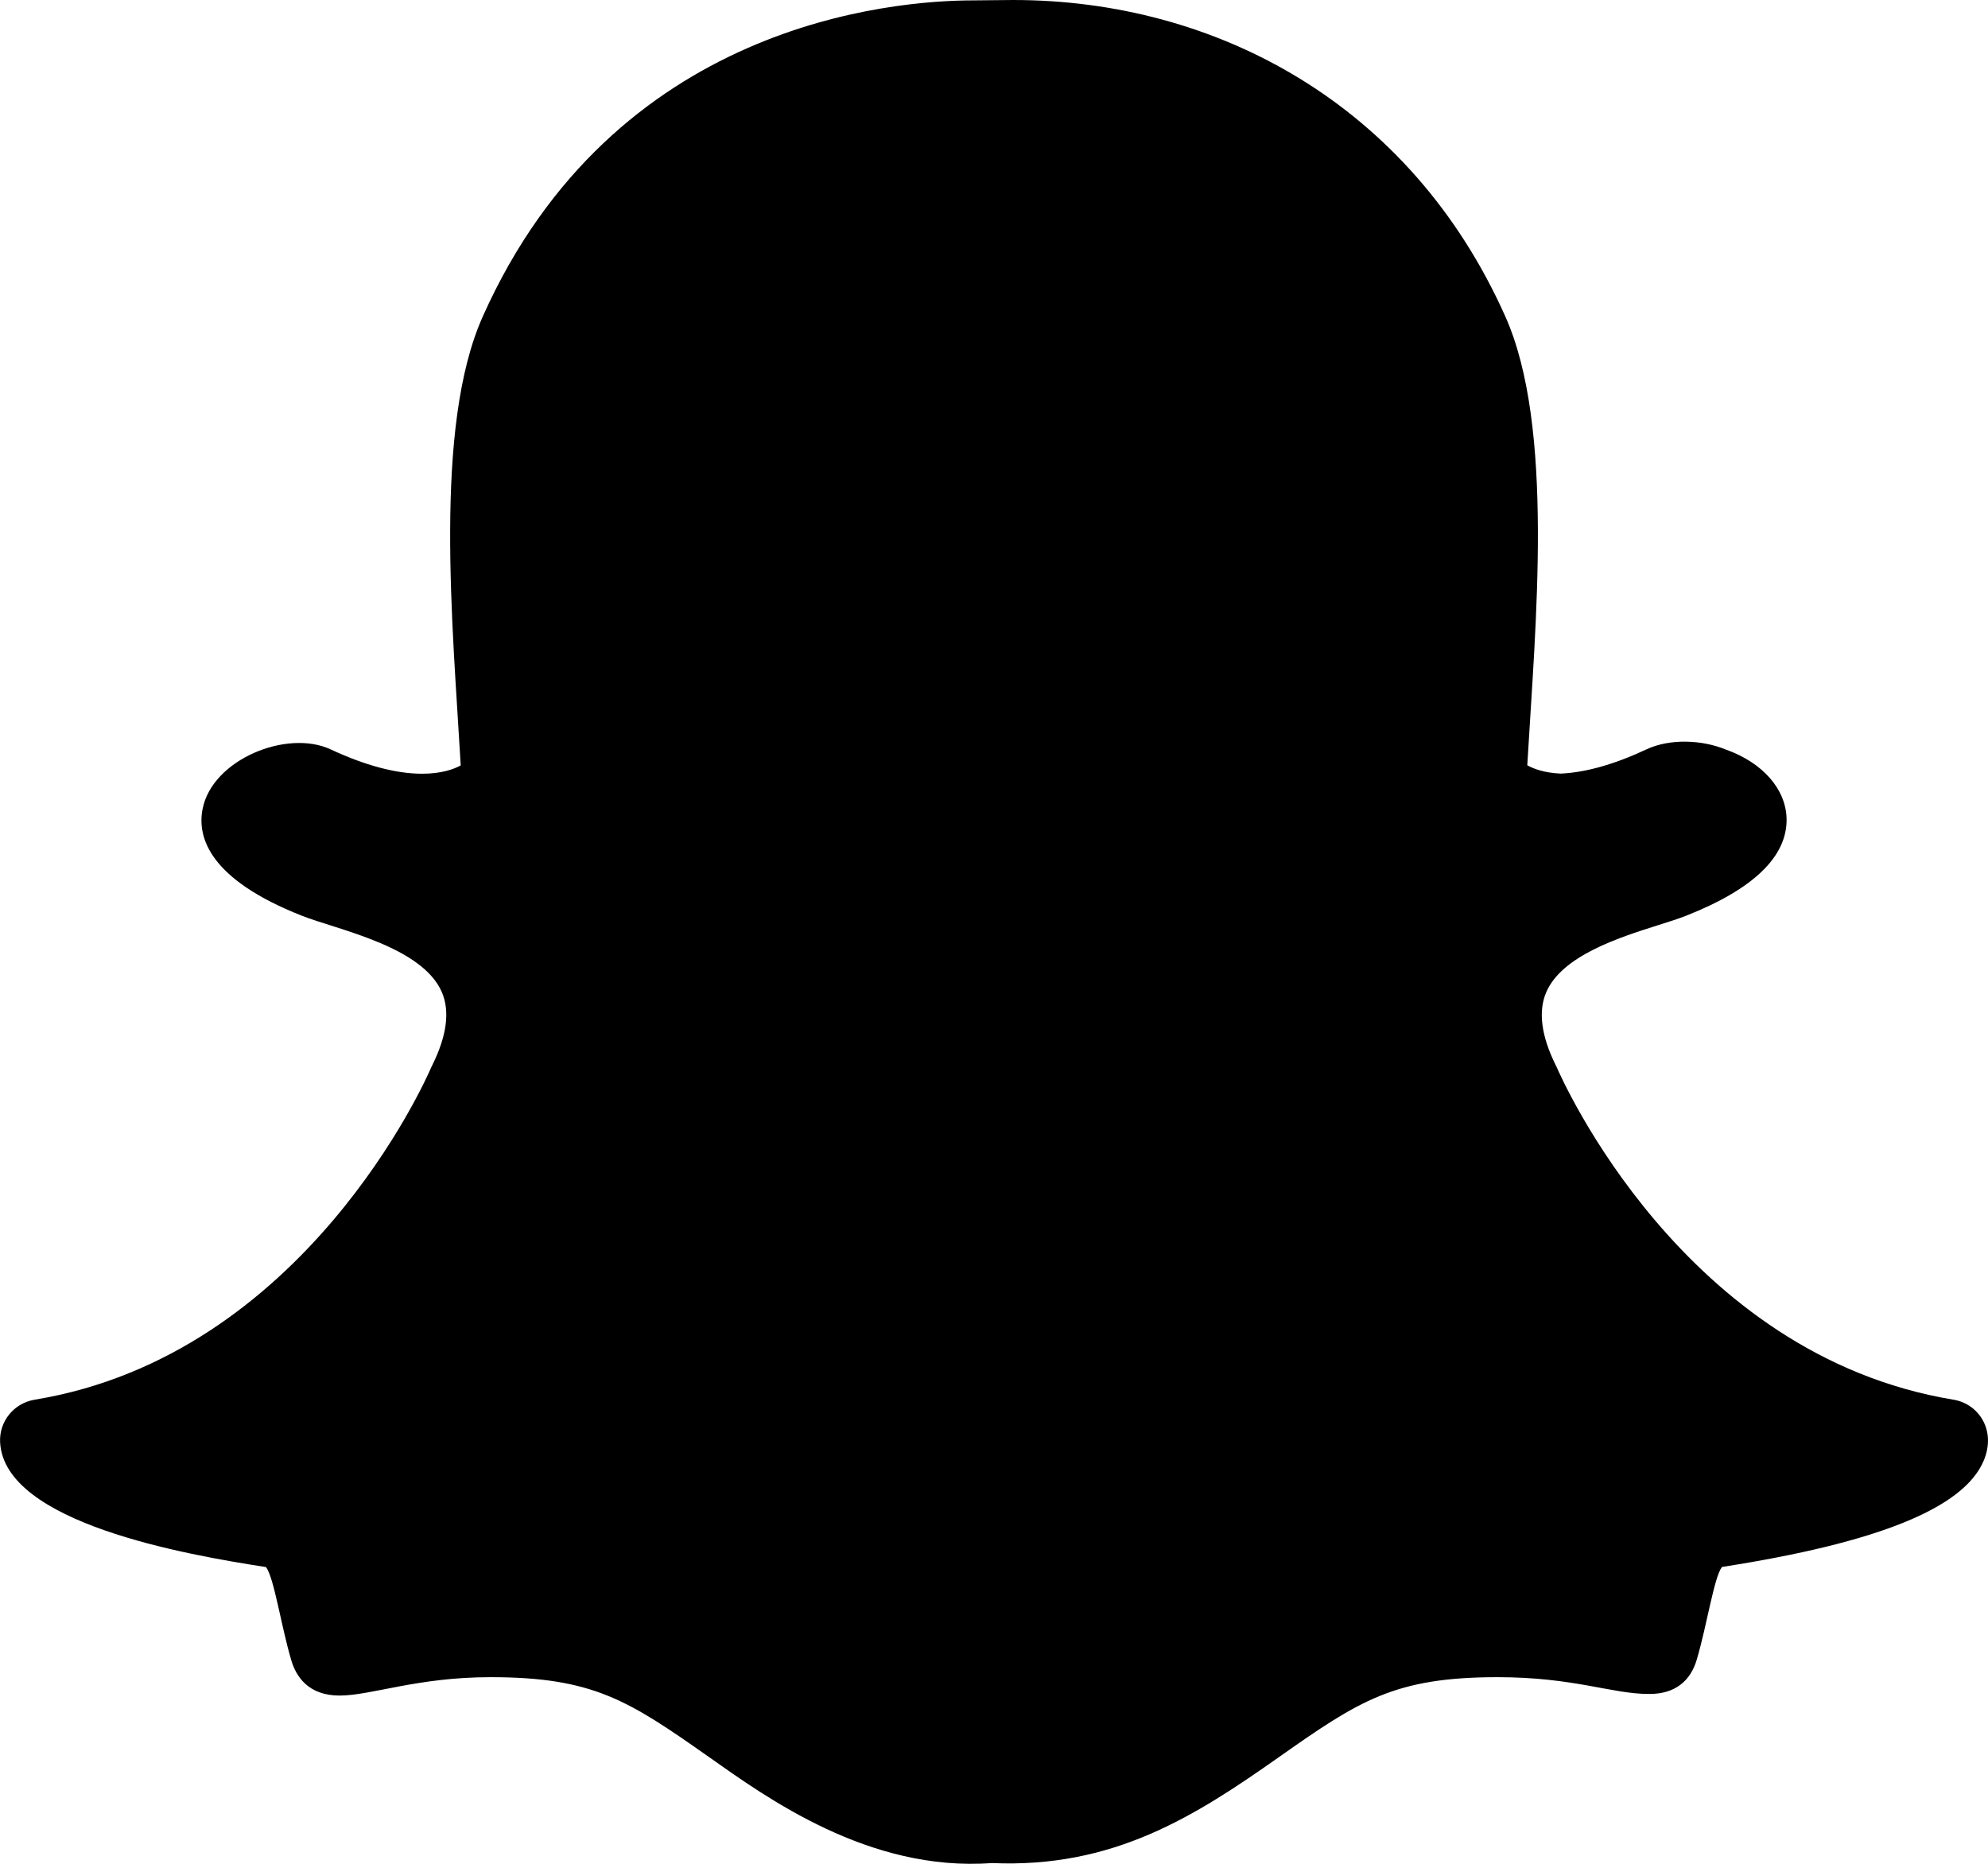 <svg width="16" height="15" viewBox="0 0 16 15" fill="none" xmlns="http://www.w3.org/2000/svg">
<path d="M15.964 11.759C15.801 12.138 15.113 12.416 13.859 12.611C13.794 12.697 13.741 13.068 13.656 13.357C13.605 13.53 13.48 13.633 13.277 13.633L13.267 13.633C12.974 13.633 12.667 13.498 12.053 13.498C11.224 13.498 10.939 13.687 10.295 14.14C9.613 14.621 8.959 15.037 7.982 14.994C6.993 15.067 6.169 14.467 5.705 14.14C5.057 13.684 4.773 13.498 3.947 13.498C3.358 13.498 2.987 13.646 2.733 13.646C2.481 13.646 2.383 13.492 2.345 13.364C2.26 13.078 2.207 12.701 2.141 12.612C1.495 12.512 0.038 12.258 0.001 11.61C-0.009 11.441 0.111 11.293 0.278 11.265C2.452 10.908 3.432 8.682 3.472 8.587C3.475 8.582 3.477 8.576 3.48 8.571C3.596 8.336 3.622 8.14 3.557 7.987C3.399 7.616 2.717 7.483 2.43 7.37C1.689 7.078 1.586 6.743 1.63 6.513C1.706 6.113 2.309 5.867 2.661 6.031C2.94 6.161 3.188 6.227 3.397 6.227C3.554 6.227 3.654 6.19 3.708 6.16C3.644 5.04 3.486 3.439 3.886 2.546C4.941 0.186 7.178 0.003 7.838 0.003C7.868 0.003 8.124 0 8.154 0C9.784 0 11.35 0.835 12.114 2.544C12.514 3.437 12.357 5.031 12.292 6.159C12.342 6.187 12.428 6.22 12.561 6.226C12.761 6.217 12.993 6.152 13.251 6.031C13.441 5.942 13.701 5.954 13.891 6.033L13.892 6.033C14.188 6.139 14.374 6.352 14.379 6.59C14.384 6.894 14.112 7.156 13.57 7.37C13.504 7.396 13.423 7.421 13.338 7.448C13.032 7.545 12.569 7.692 12.444 7.987C12.379 8.139 12.404 8.336 12.52 8.571C12.523 8.576 12.526 8.582 12.528 8.587C12.569 8.681 13.547 10.907 15.723 11.265C15.923 11.298 16.071 11.51 15.964 11.759Z" fill="black"/>
</svg>
